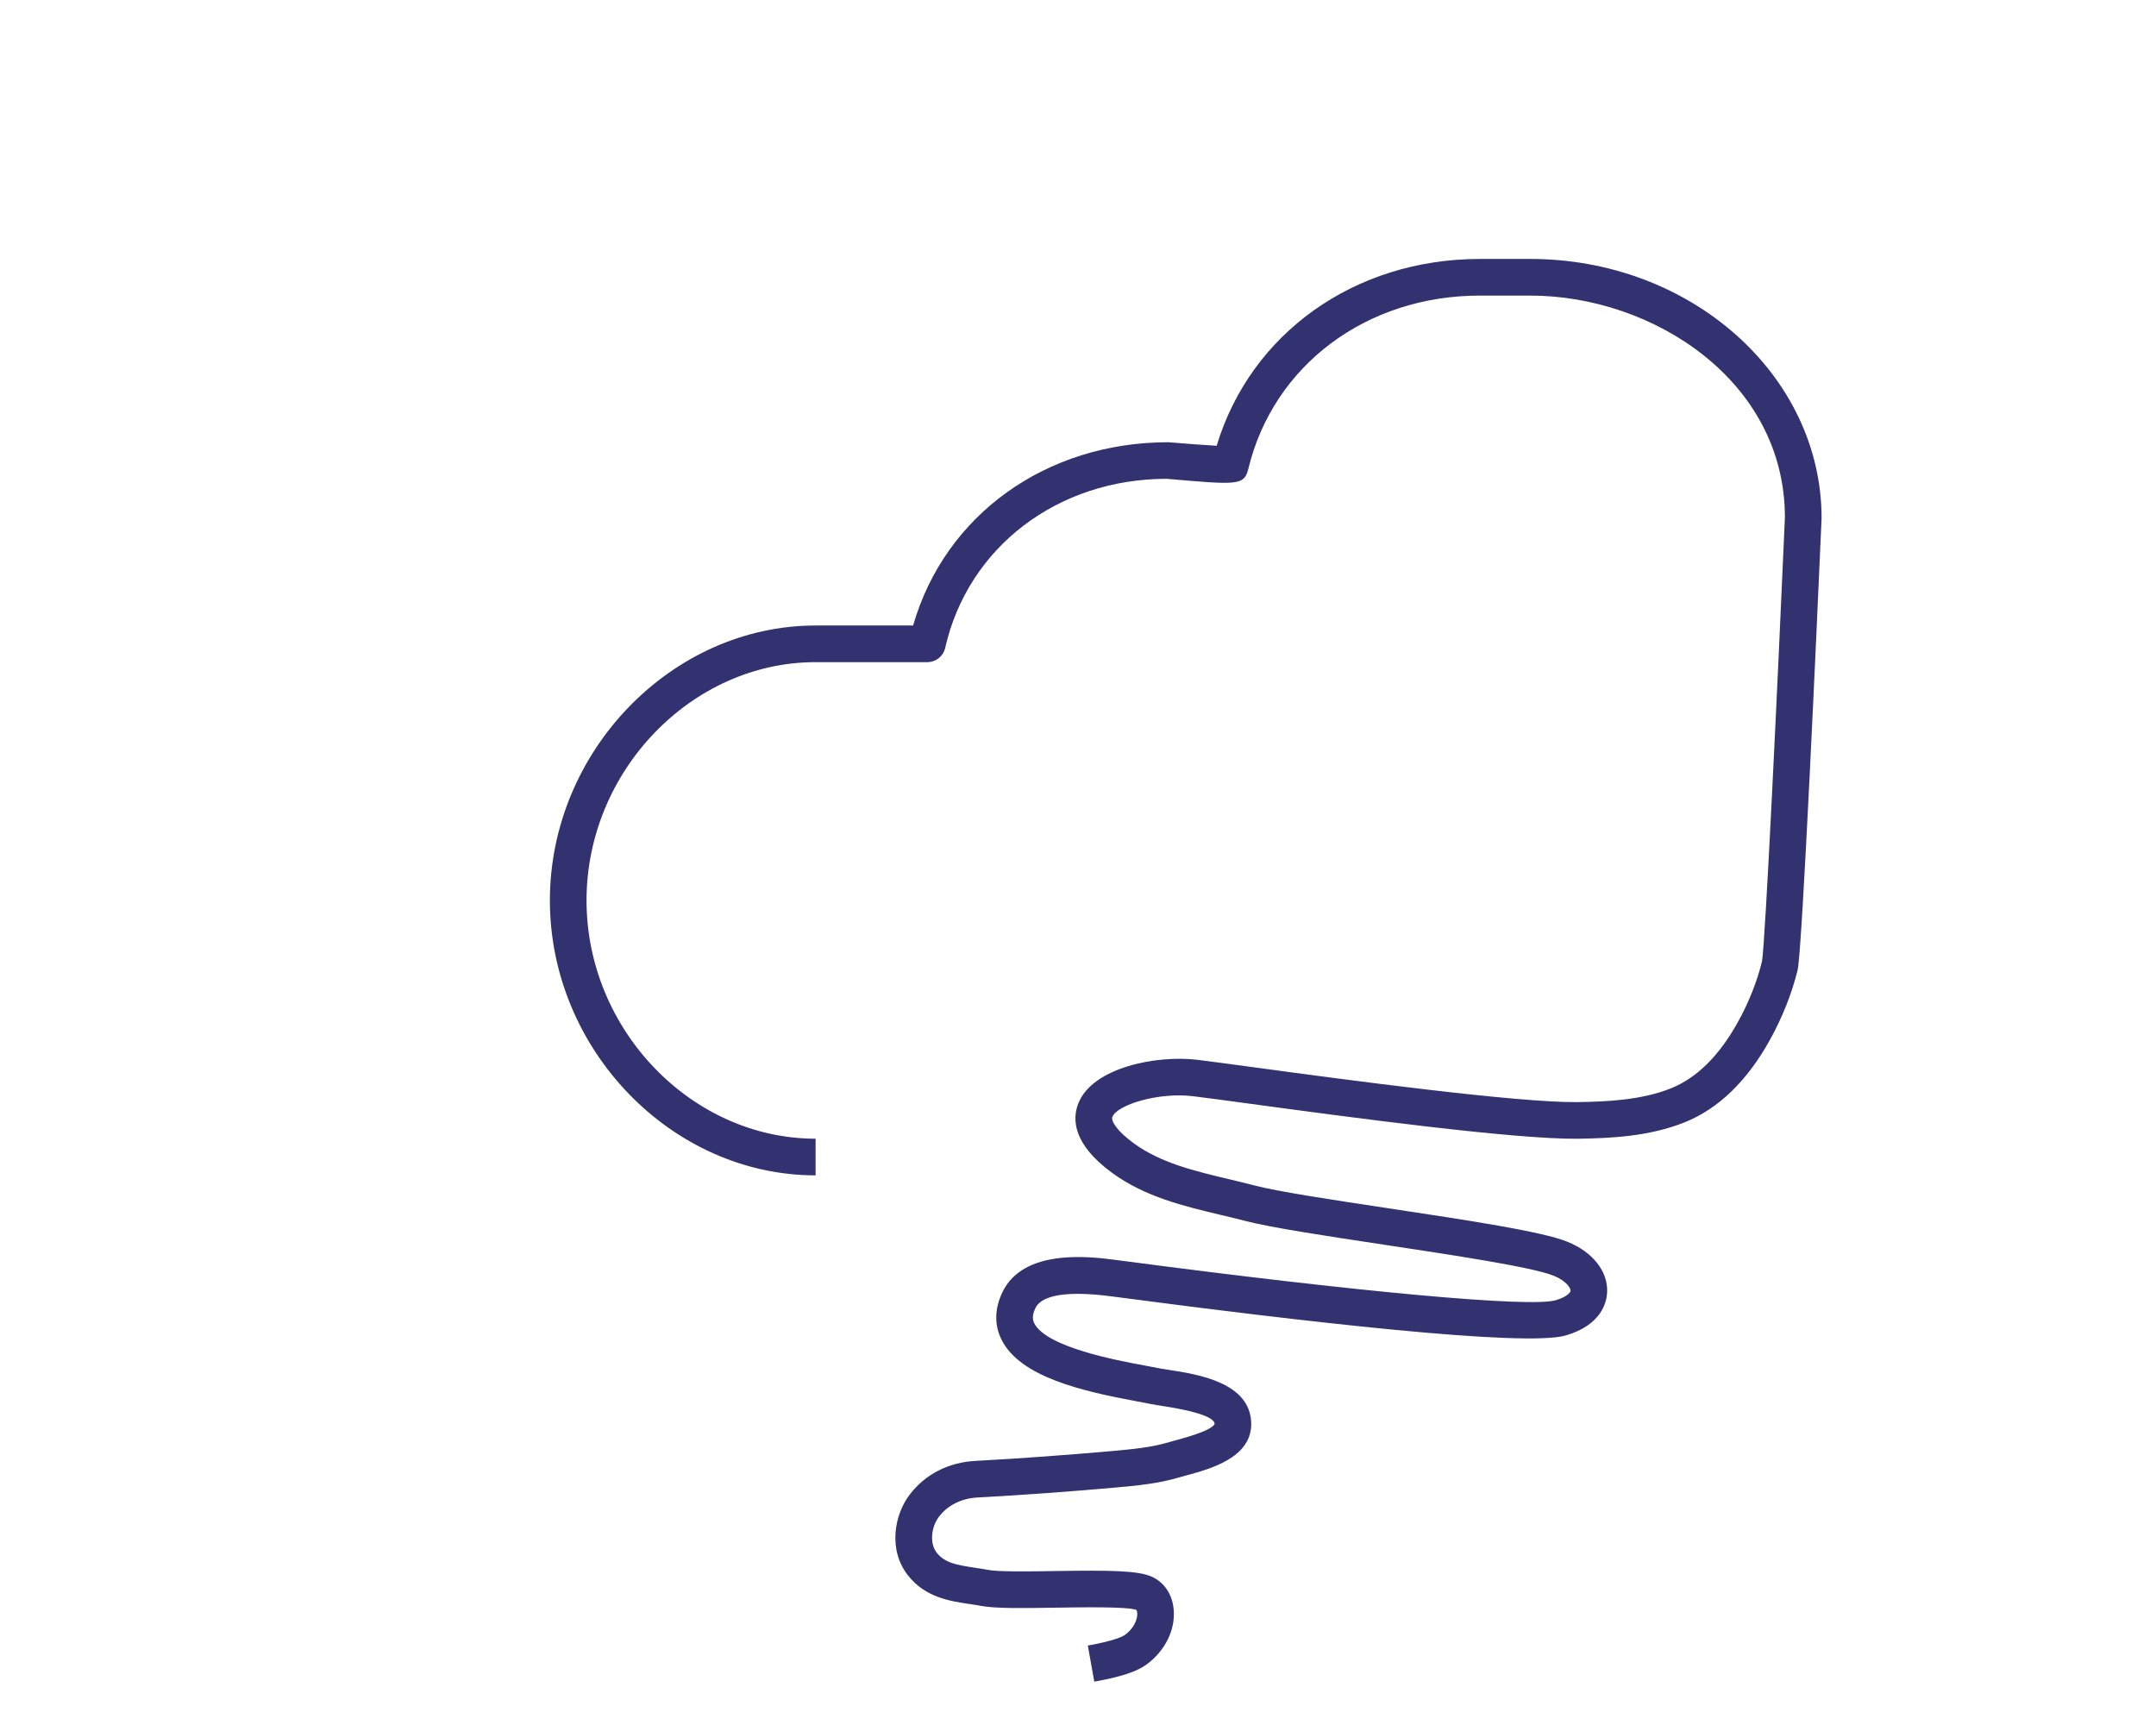 <svg
  width="100"
  xmlns="http://www.w3.org/2000/svg"
  xmlns:xlink="http://www.w3.org/1999/xlink"
  version="1.1"
  x="0px"
  y="0px"
  viewBox="0 0 80 80"
  enable-background="new 0 0 70 70"

  fill="#31326f">
  <g>
  <path
    d="M40.755,77.99l-0.299-1.674c1.282-0.229,1.642-0.438,1.722-0.495c0.322-0.236,0.534-0.57,0.567-0.892   c0.017-0.169-0.024-0.253-0.036-0.266c-0.405-0.157-2.505-0.124-3.762-0.104c-1.491,0.023-2.777,0.044-3.453-0.084   c-0.18-0.034-0.36-0.062-0.541-0.088c-0.903-0.135-2.024-0.302-2.829-1.312c-0.939-1.175-0.657-2.824,0.085-3.779   c0.714-0.928,1.791-1.478,3.032-1.544c2.114-0.114,4.209-0.27,6.315-0.455c0.91-0.082,1.85-0.165,2.68-0.418l0.389-0.108   c1.31-0.353,1.654-0.595,1.712-0.734c-0.006-0.205-0.418-0.523-2.38-0.825c-0.237-0.037-0.446-0.069-0.607-0.104l-0.591-0.112   c-2.59-0.48-5.426-1.135-6.299-2.852c-0.242-0.474-0.432-1.243,0.035-2.217c0.981-2.05,4.103-1.646,5.274-1.492l0.232,0.03   c11.064,1.462,18.974,2.181,20.152,1.837c0.496-0.146,0.688-0.349,0.693-0.442c0.004-0.116-0.186-0.453-0.787-0.697   c-0.992-0.4-4.645-0.951-7.869-1.438c-2.691-0.406-5.232-0.79-6.455-1.107c-0.369-0.097-0.74-0.186-1.117-0.274   c-1.725-0.411-3.511-0.838-5.032-1.947c-1.823-1.332-1.861-2.487-1.572-3.222c0.657-1.671,3.626-2.251,5.52-2.024   c0.502,0.06,1.432,0.186,2.621,0.347c4.27,0.579,12.213,1.645,14.992,1.615c1.389-0.021,2.984-0.089,4.357-0.64   c1.199-0.479,2.242-1.516,3.107-3.079c0.504-0.908,0.887-1.877,1.113-2.803c0.154-0.833,0.723-12.774,1.064-20.593   c0-6.341-6.129-10.289-11.809-10.289h-2.338c-5.254,0-9.568,3.221-10.736,8.014c-0.193,0.799-0.465,0.775-3.788,0.483   c-5.05,0.003-9.211,3.153-10.278,7.842c-0.088,0.387-0.432,0.661-0.828,0.661h-5.182c-5.759,0-10.625,5.061-10.625,11.051   c0,5.989,4.866,11.05,10.625,11.05v1.7c-6.68,0-12.324-5.839-12.324-12.75s5.645-12.75,12.324-12.75h4.522   c1.473-5.113,6.146-8.5,11.841-8.5c0.805,0.067,1.685,0.134,2.24,0.164c1.57-5.21,6.395-8.664,12.209-8.664h2.338   c7.449,0,13.51,5.395,13.51,12.025c-0.207,4.719-0.895,20.061-1.113,20.958c-0.262,1.07-0.703,2.185-1.277,3.224   c-1.061,1.915-2.393,3.205-3.963,3.834c-1.643,0.658-3.424,0.738-4.963,0.761c-2.936,0.033-10.631-1.004-15.248-1.63   c-1.176-0.159-2.098-0.284-2.593-0.343c-1.596-0.193-3.517,0.396-3.737,0.959c-0.074,0.187,0.206,0.65,0.993,1.226   c1.245,0.909,2.789,1.276,4.423,1.666c0.387,0.092,0.773,0.185,1.15,0.283c1.137,0.296,3.635,0.672,6.279,1.071   c3.639,0.549,7.076,1.067,8.254,1.543c1.188,0.48,1.896,1.384,1.848,2.357c-0.021,0.435-0.25,1.5-1.91,1.988   c-1.889,0.563-12.383-0.662-20.855-1.781l-0.229-0.03c-2.54-0.331-3.316,0.111-3.522,0.54c-0.178,0.373-0.121,0.577-0.053,0.712   c0.567,1.113,3.854,1.722,5.093,1.951l0.631,0.121c0.137,0.028,0.315,0.055,0.519,0.086c1.33,0.205,3.804,0.586,3.818,2.501   c0.014,1.576-1.926,2.1-2.966,2.381l-0.339,0.094c-0.996,0.303-2.025,0.396-3.021,0.484c-2.127,0.188-4.243,0.344-6.373,0.459   c-0.739,0.04-1.372,0.355-1.781,0.887c-0.344,0.443-0.467,1.223-0.102,1.68c0.37,0.463,0.906,0.563,1.75,0.688   c0.205,0.031,0.41,0.062,0.61,0.1c0.505,0.098,1.89,0.075,3.108,0.056c2.604-0.04,3.899-0.027,4.535,0.277   c0.563,0.272,0.922,0.819,0.982,1.503c0.087,0.942-0.395,1.919-1.256,2.552C42.728,77.525,41.979,77.771,40.755,77.99z"/>
  </g>
</svg>